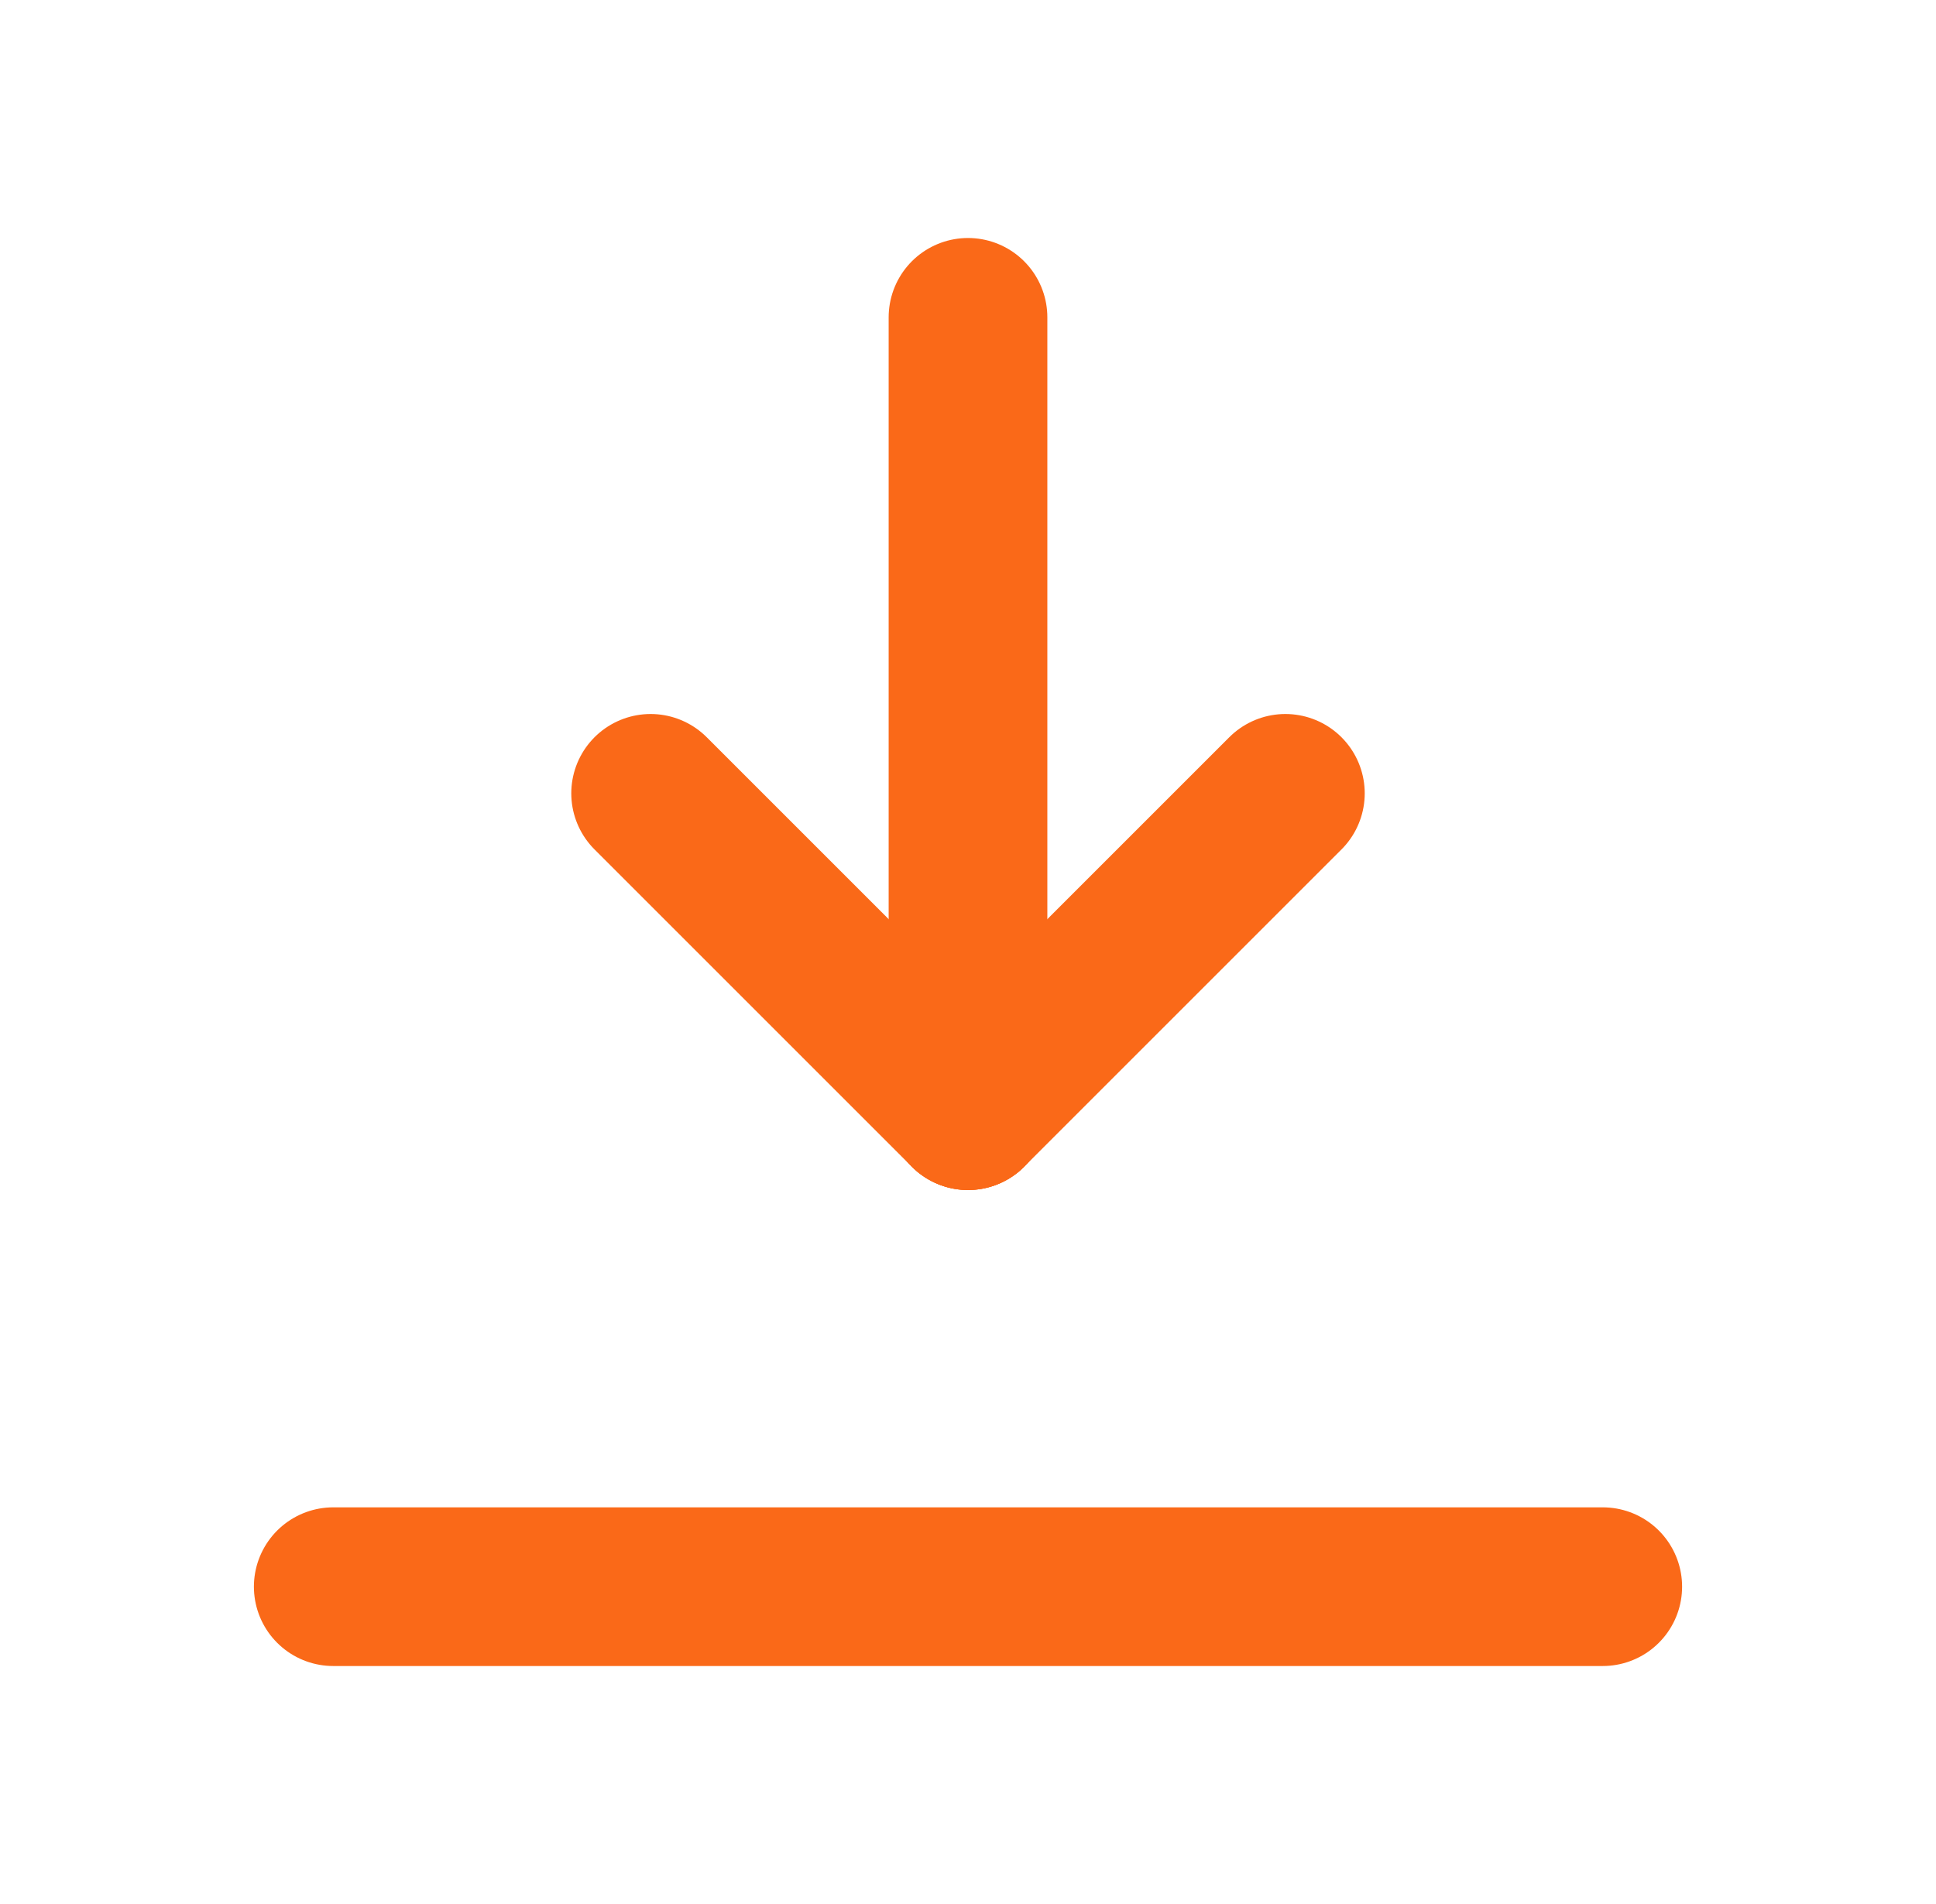 <svg width="61" height="60" viewBox="0 0 61 60" fill="none" xmlns="http://www.w3.org/2000/svg">
<g clip-path="url(#clip0_1311_10889)">
<path d="M10.5 50H50.5" stroke="#FA6918" stroke-width="5" stroke-linecap="round" stroke-linejoin="round"/>
<path d="M30.5 35V10" stroke="#FA6918" stroke-width="5" stroke-linecap="round" stroke-linejoin="round"/>
<path d="M30.5 35L40.5 25" stroke="#FA6918" stroke-width="5" stroke-linecap="round" stroke-linejoin="round"/>
<path d="M30.5 35L20.5 25" stroke="#FA6918" stroke-width="5" stroke-linecap="round" stroke-linejoin="round"/>
</g>
<defs>
<clipPath id="clip0_1311_10889">
<rect width="60" height="60" fill="white" transform="translate(0.5)"/>
</clipPath>
</defs>
</svg>
